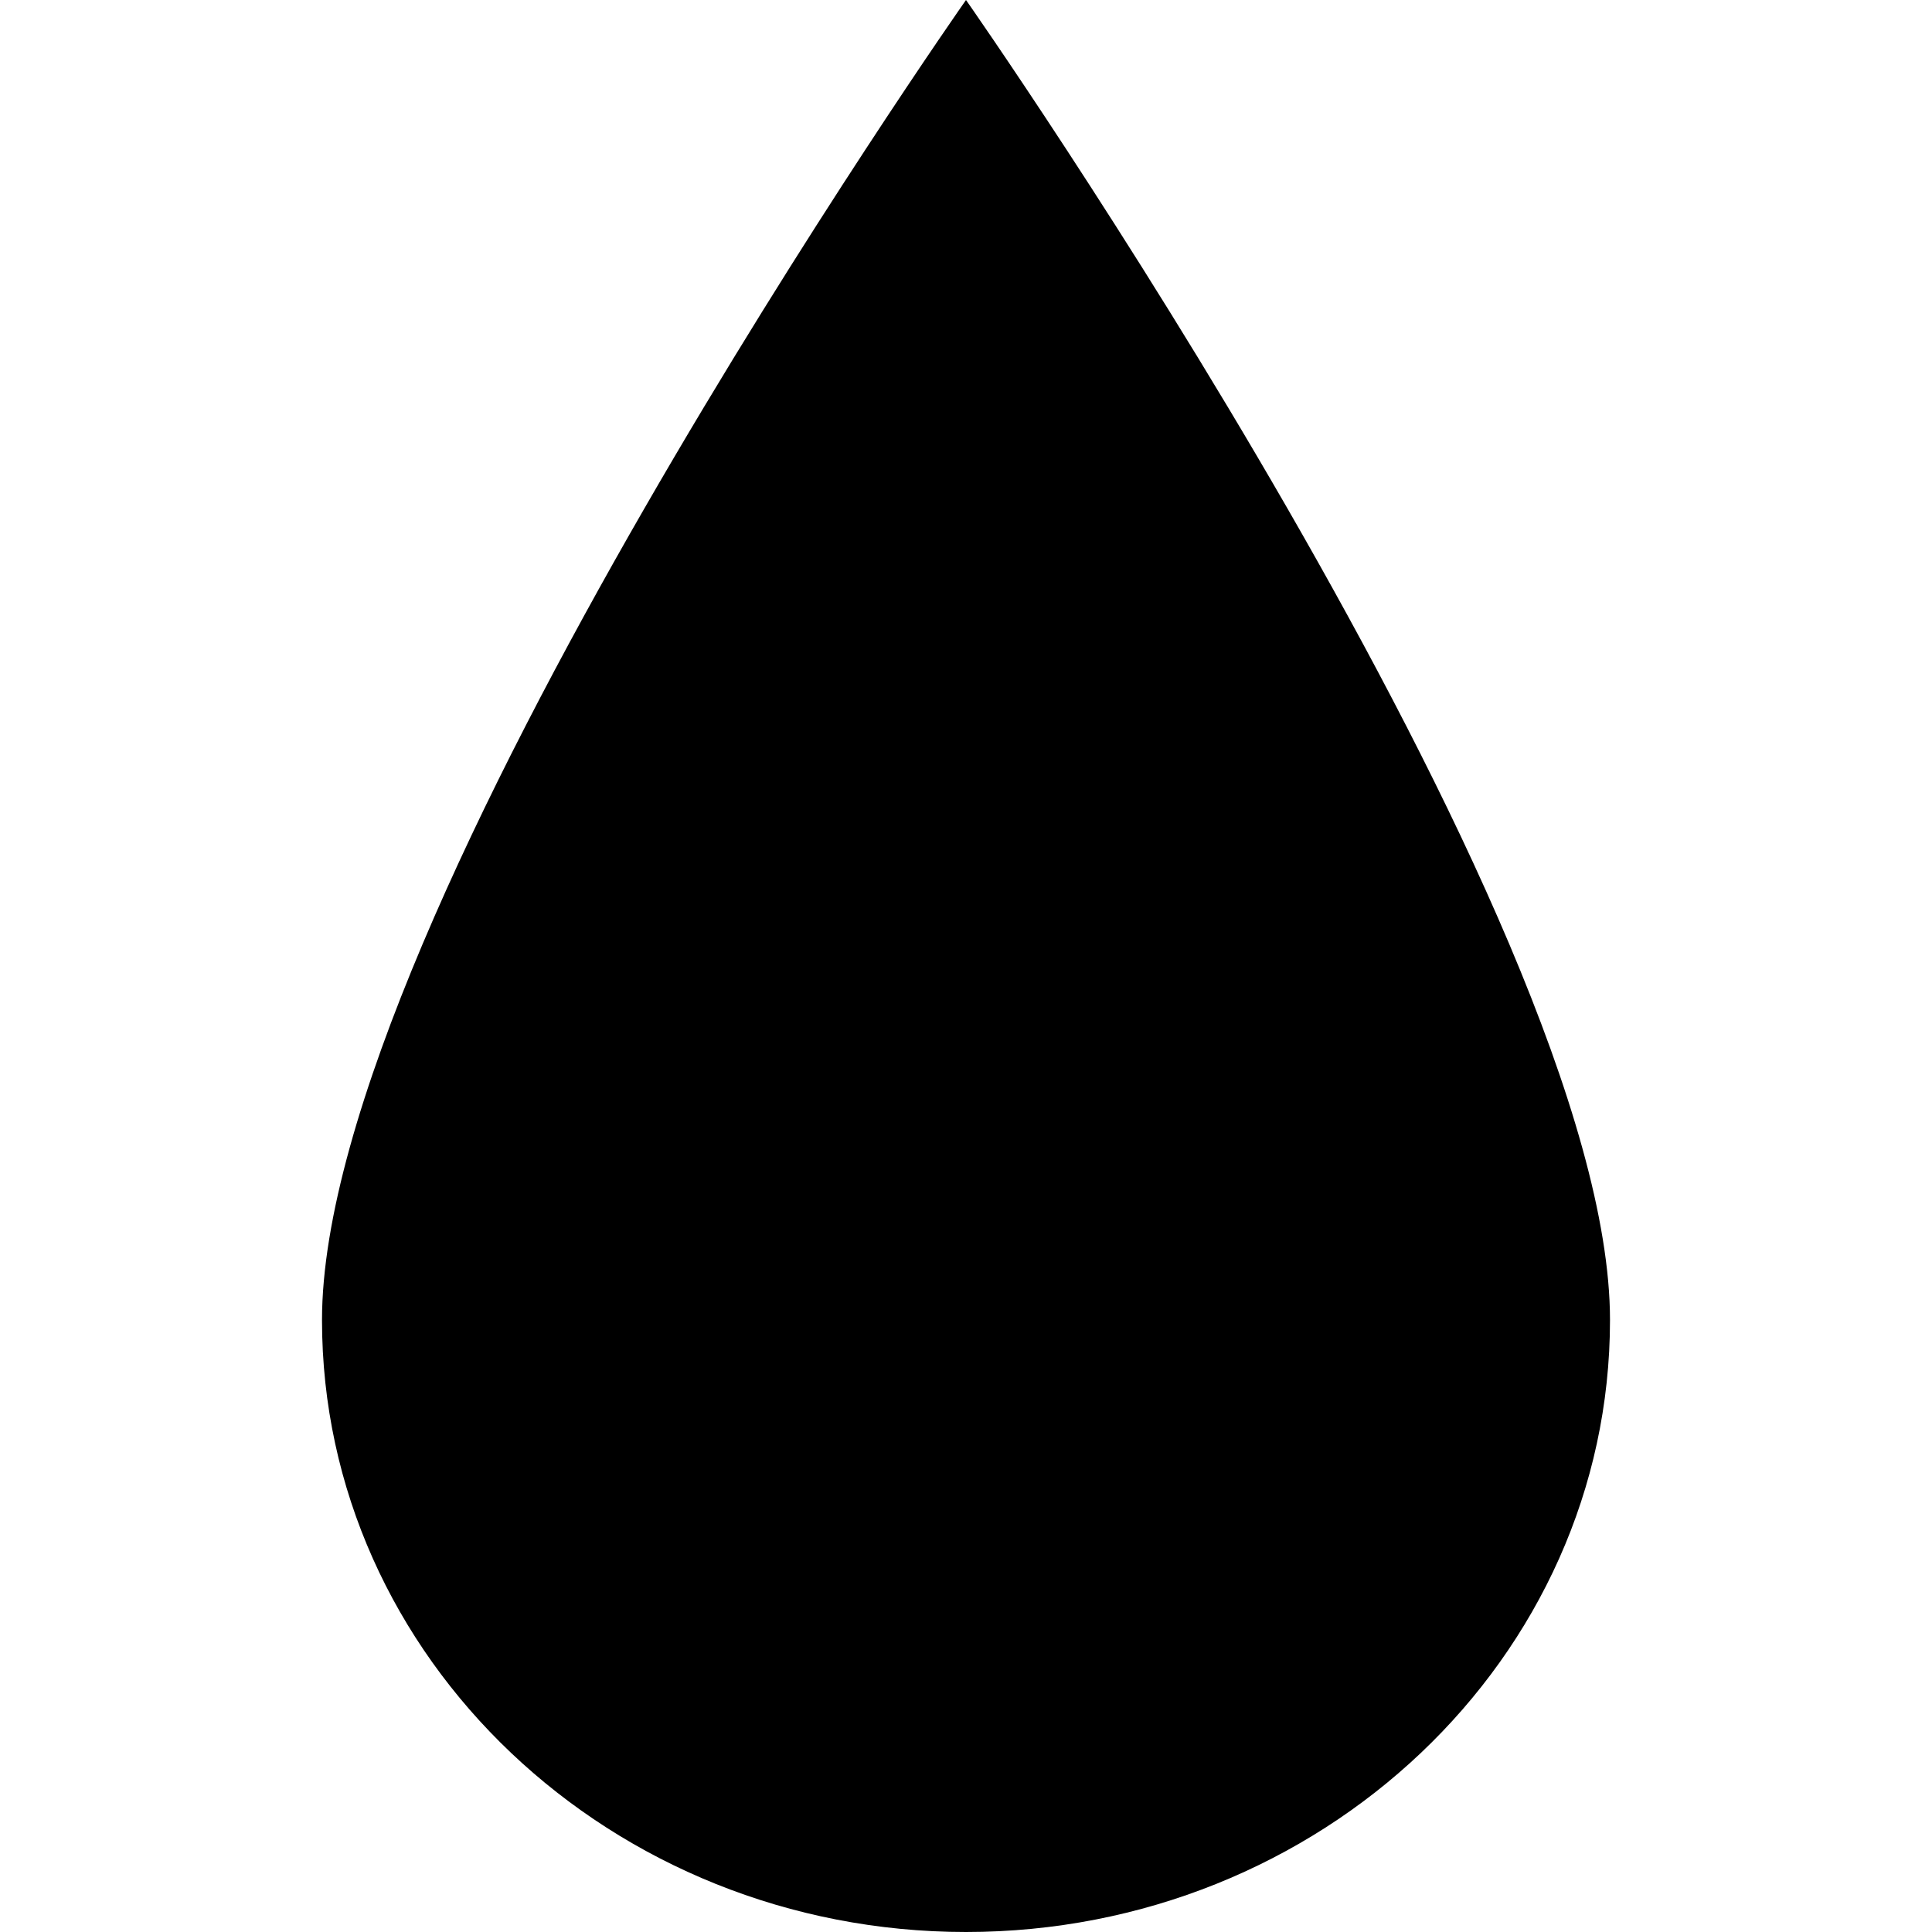 <?xml version="1.0" encoding="iso-8859-1"?>
<!-- Generator: Adobe Illustrator 16.0.0, SVG Export Plug-In . SVG Version: 6.00 Build 0)  -->
<!DOCTYPE svg PUBLIC "-//W3C//DTD SVG 1.1//EN" "http://www.w3.org/Graphics/SVG/1.1/DTD/svg11.dtd">
<svg version="1.1" id="Capa_1" xmlns="http://www.w3.org/2000/svg" xmlns:xlink="http://www.w3.org/1999/xlink" x="0px" y="0px"
	 width="229.5px" height="229.5px" viewBox="0 0 229.5 229.5" style="enable-background:new 0 0 229.5 229.5;" xml:space="preserve"
	>
<g>
	<path d="M114.75,0c0,0-76.5,109-76.5,156.8c0,40.2,34.4,72.7,76.5,72.7c42.1,0,76.5-32.5,76.5-72.7C191.25,109.1,114.75,0,114.75,0
		z"/>
</g>
<g>
</g>
<g>
</g>
<g>
</g>
<g>
</g>
<g>
</g>
<g>
</g>
<g>
</g>
<g>
</g>
<g>
</g>
<g>
</g>
<g>
</g>
<g>
</g>
<g>
</g>
<g>
</g>
<g>
</g>
</svg>
